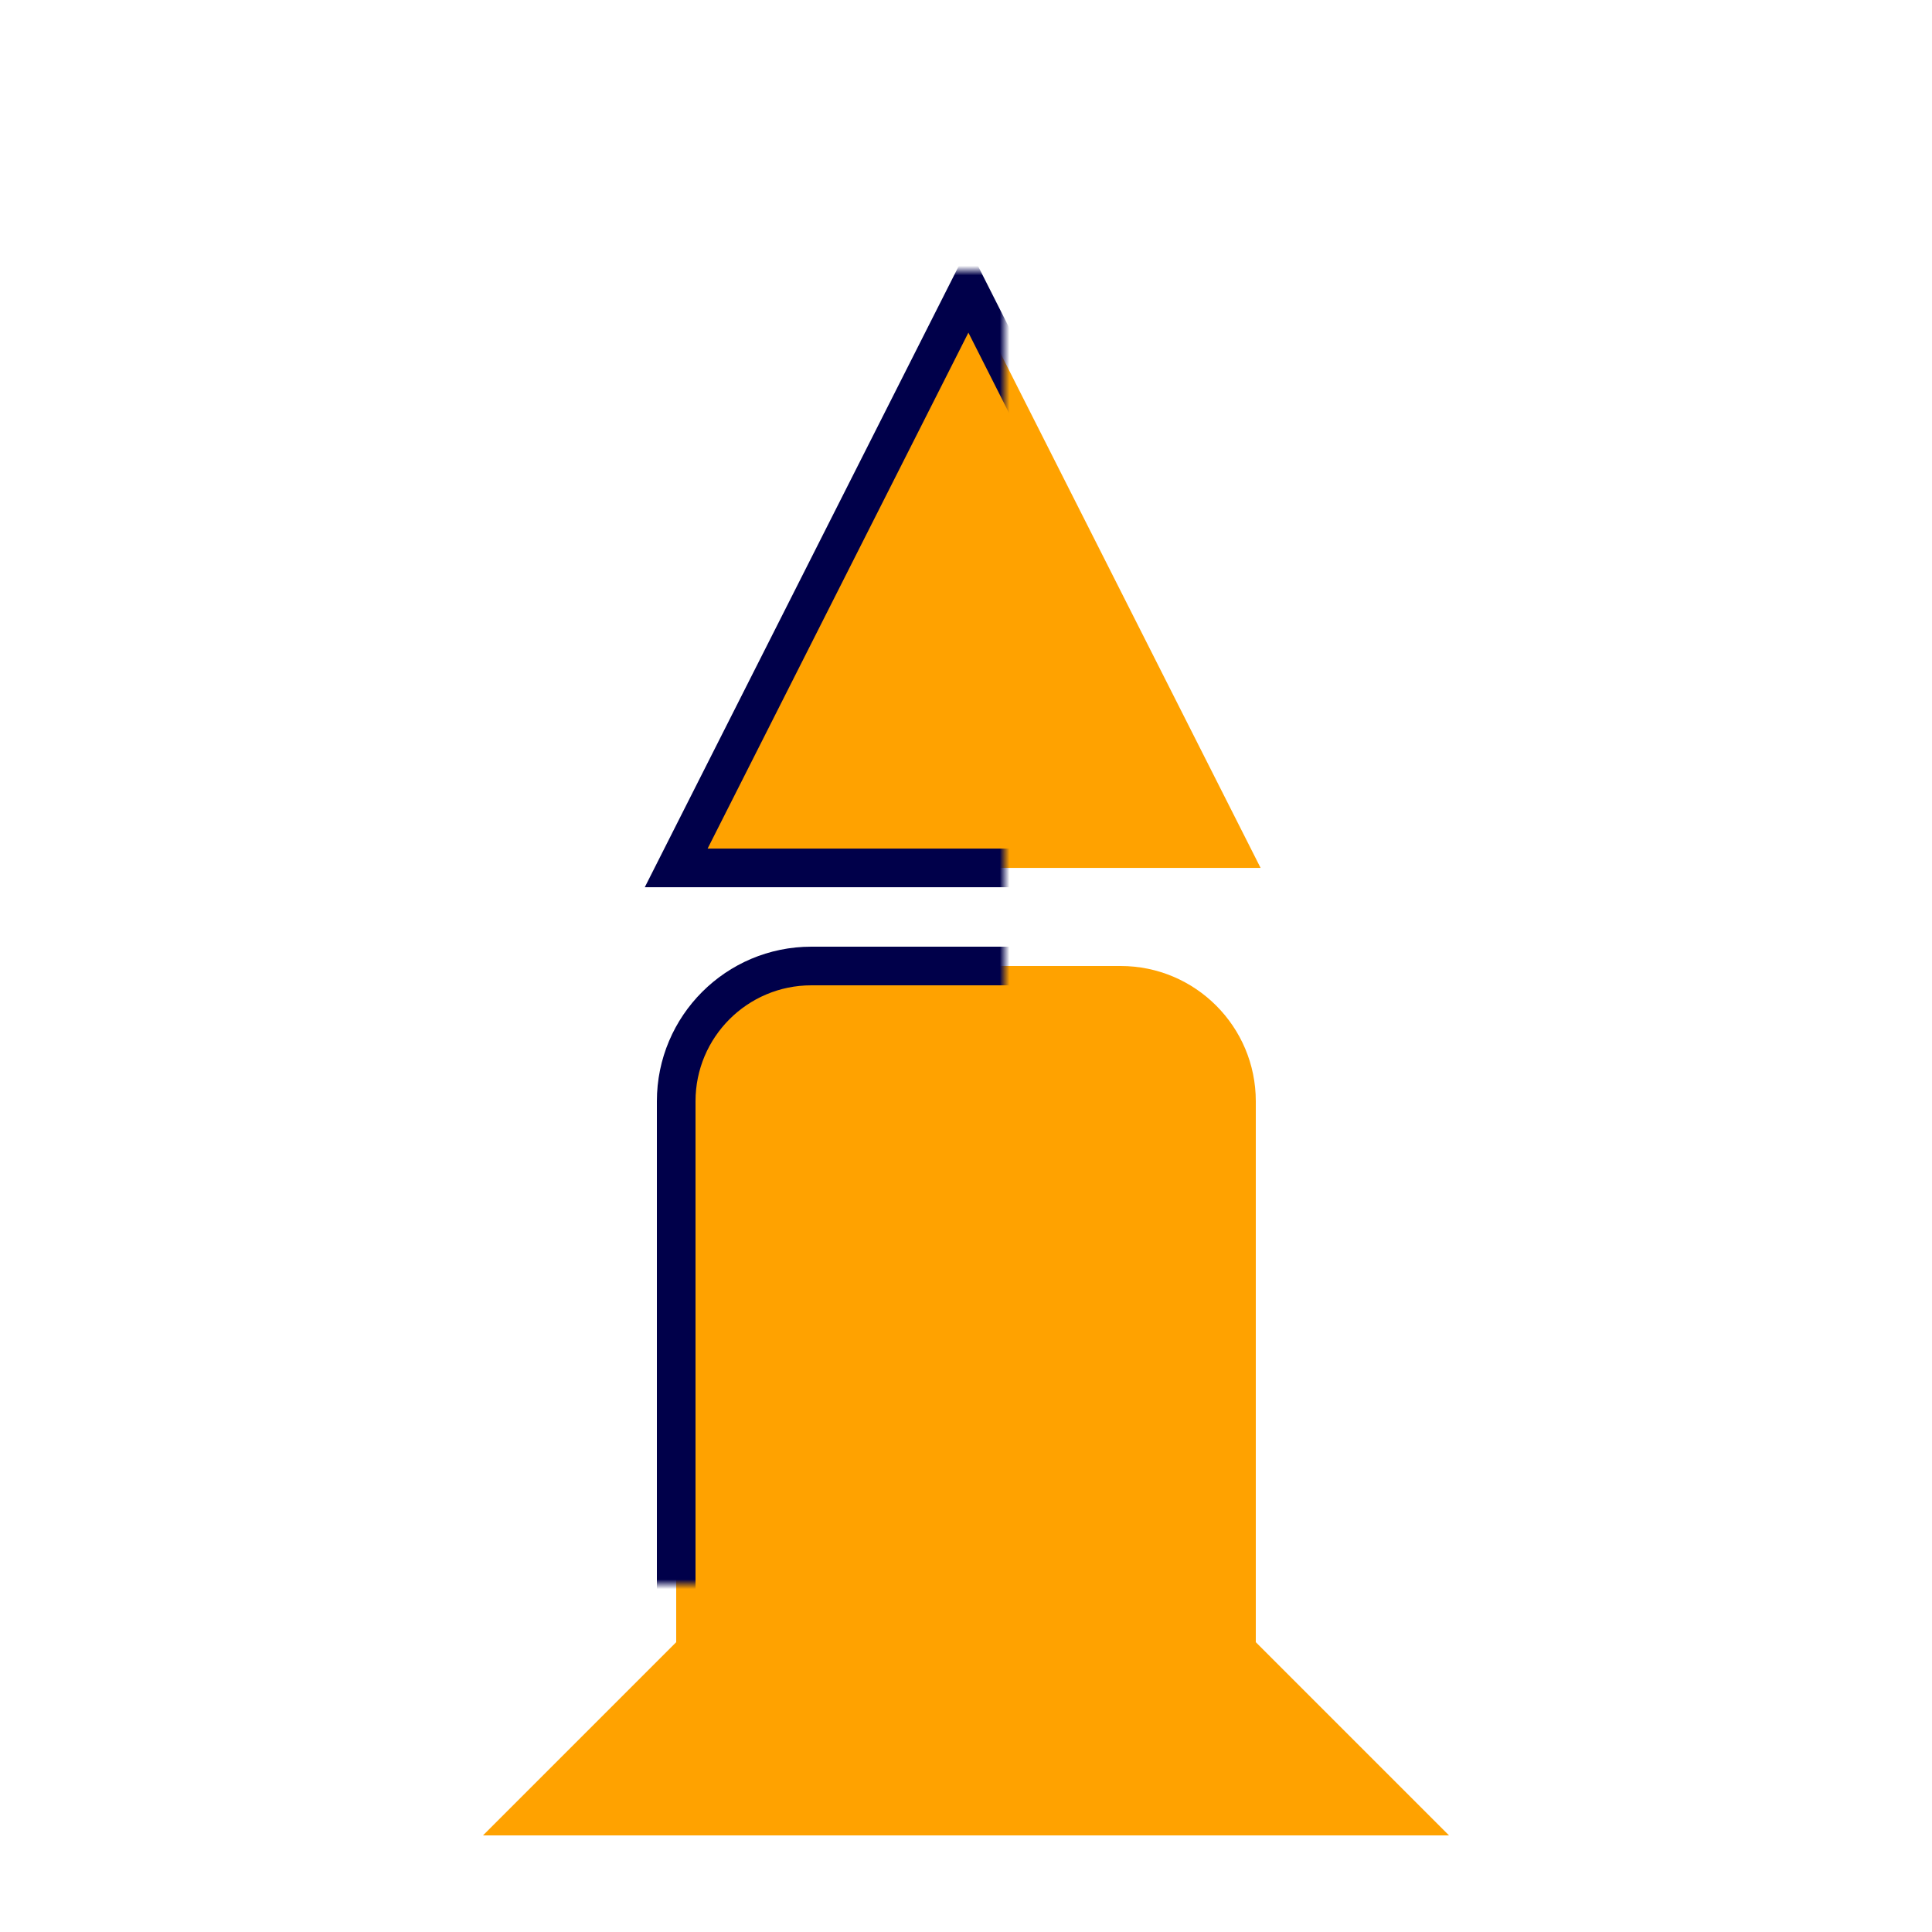 <?xml version="1.0" encoding="UTF-8" standalone="no"?>
<svg width="200px" height="200px" viewBox="0 0 200 200" version="1.1" xmlns="http://www.w3.org/2000/svg" xmlns:xlink="http://www.w3.org/1999/xlink">
    <!-- Generator: Sketch 3.8.3 (29802) - http://www.bohemiancoding.com/sketch -->
    <title>whiteB</title>
    <desc>Created with Sketch.</desc>
    <defs>
        <path d="M130,170 L130,114.001 C130,106.275 123.736,100 116.008,100 L83.992,100 C76.265,100 70,106.268 70,114.001 L70,170 L50,190 L150,190 L130,170 L130,170 Z M100.248,30 L130.496,89.845 L70,89.845 L100.248,30 L100.248,30 Z" id="path-1"></path>
        <mask id="mask-2" maskContentUnits="userSpaceOnUse" maskUnits="objectBoundingBox" x="-2" y="-2" width="104" height="164">
            <rect x="48" y="28" width="104" height="164" fill="white"></rect>
            <use xlink:href="#path-1" fill="black"></use>
        </mask>
    </defs>
    <g id="Page-1" stroke="none" stroke-width="1" fill="none" fill-rule="evenodd">
        <g id="whitePieces" transform="translate(-400, 0)"></g>
        <g id="Combined-Shape-Copy-5">
            <use fill="#FFA200" fill-rule="evenodd" xlink:href="#path-1"></use>
            <use stroke="#00004A" mask="url(#mask-2)" stroke-width="4" xlink:href="#path-1"></use>
        </g>
    </g>
</svg>